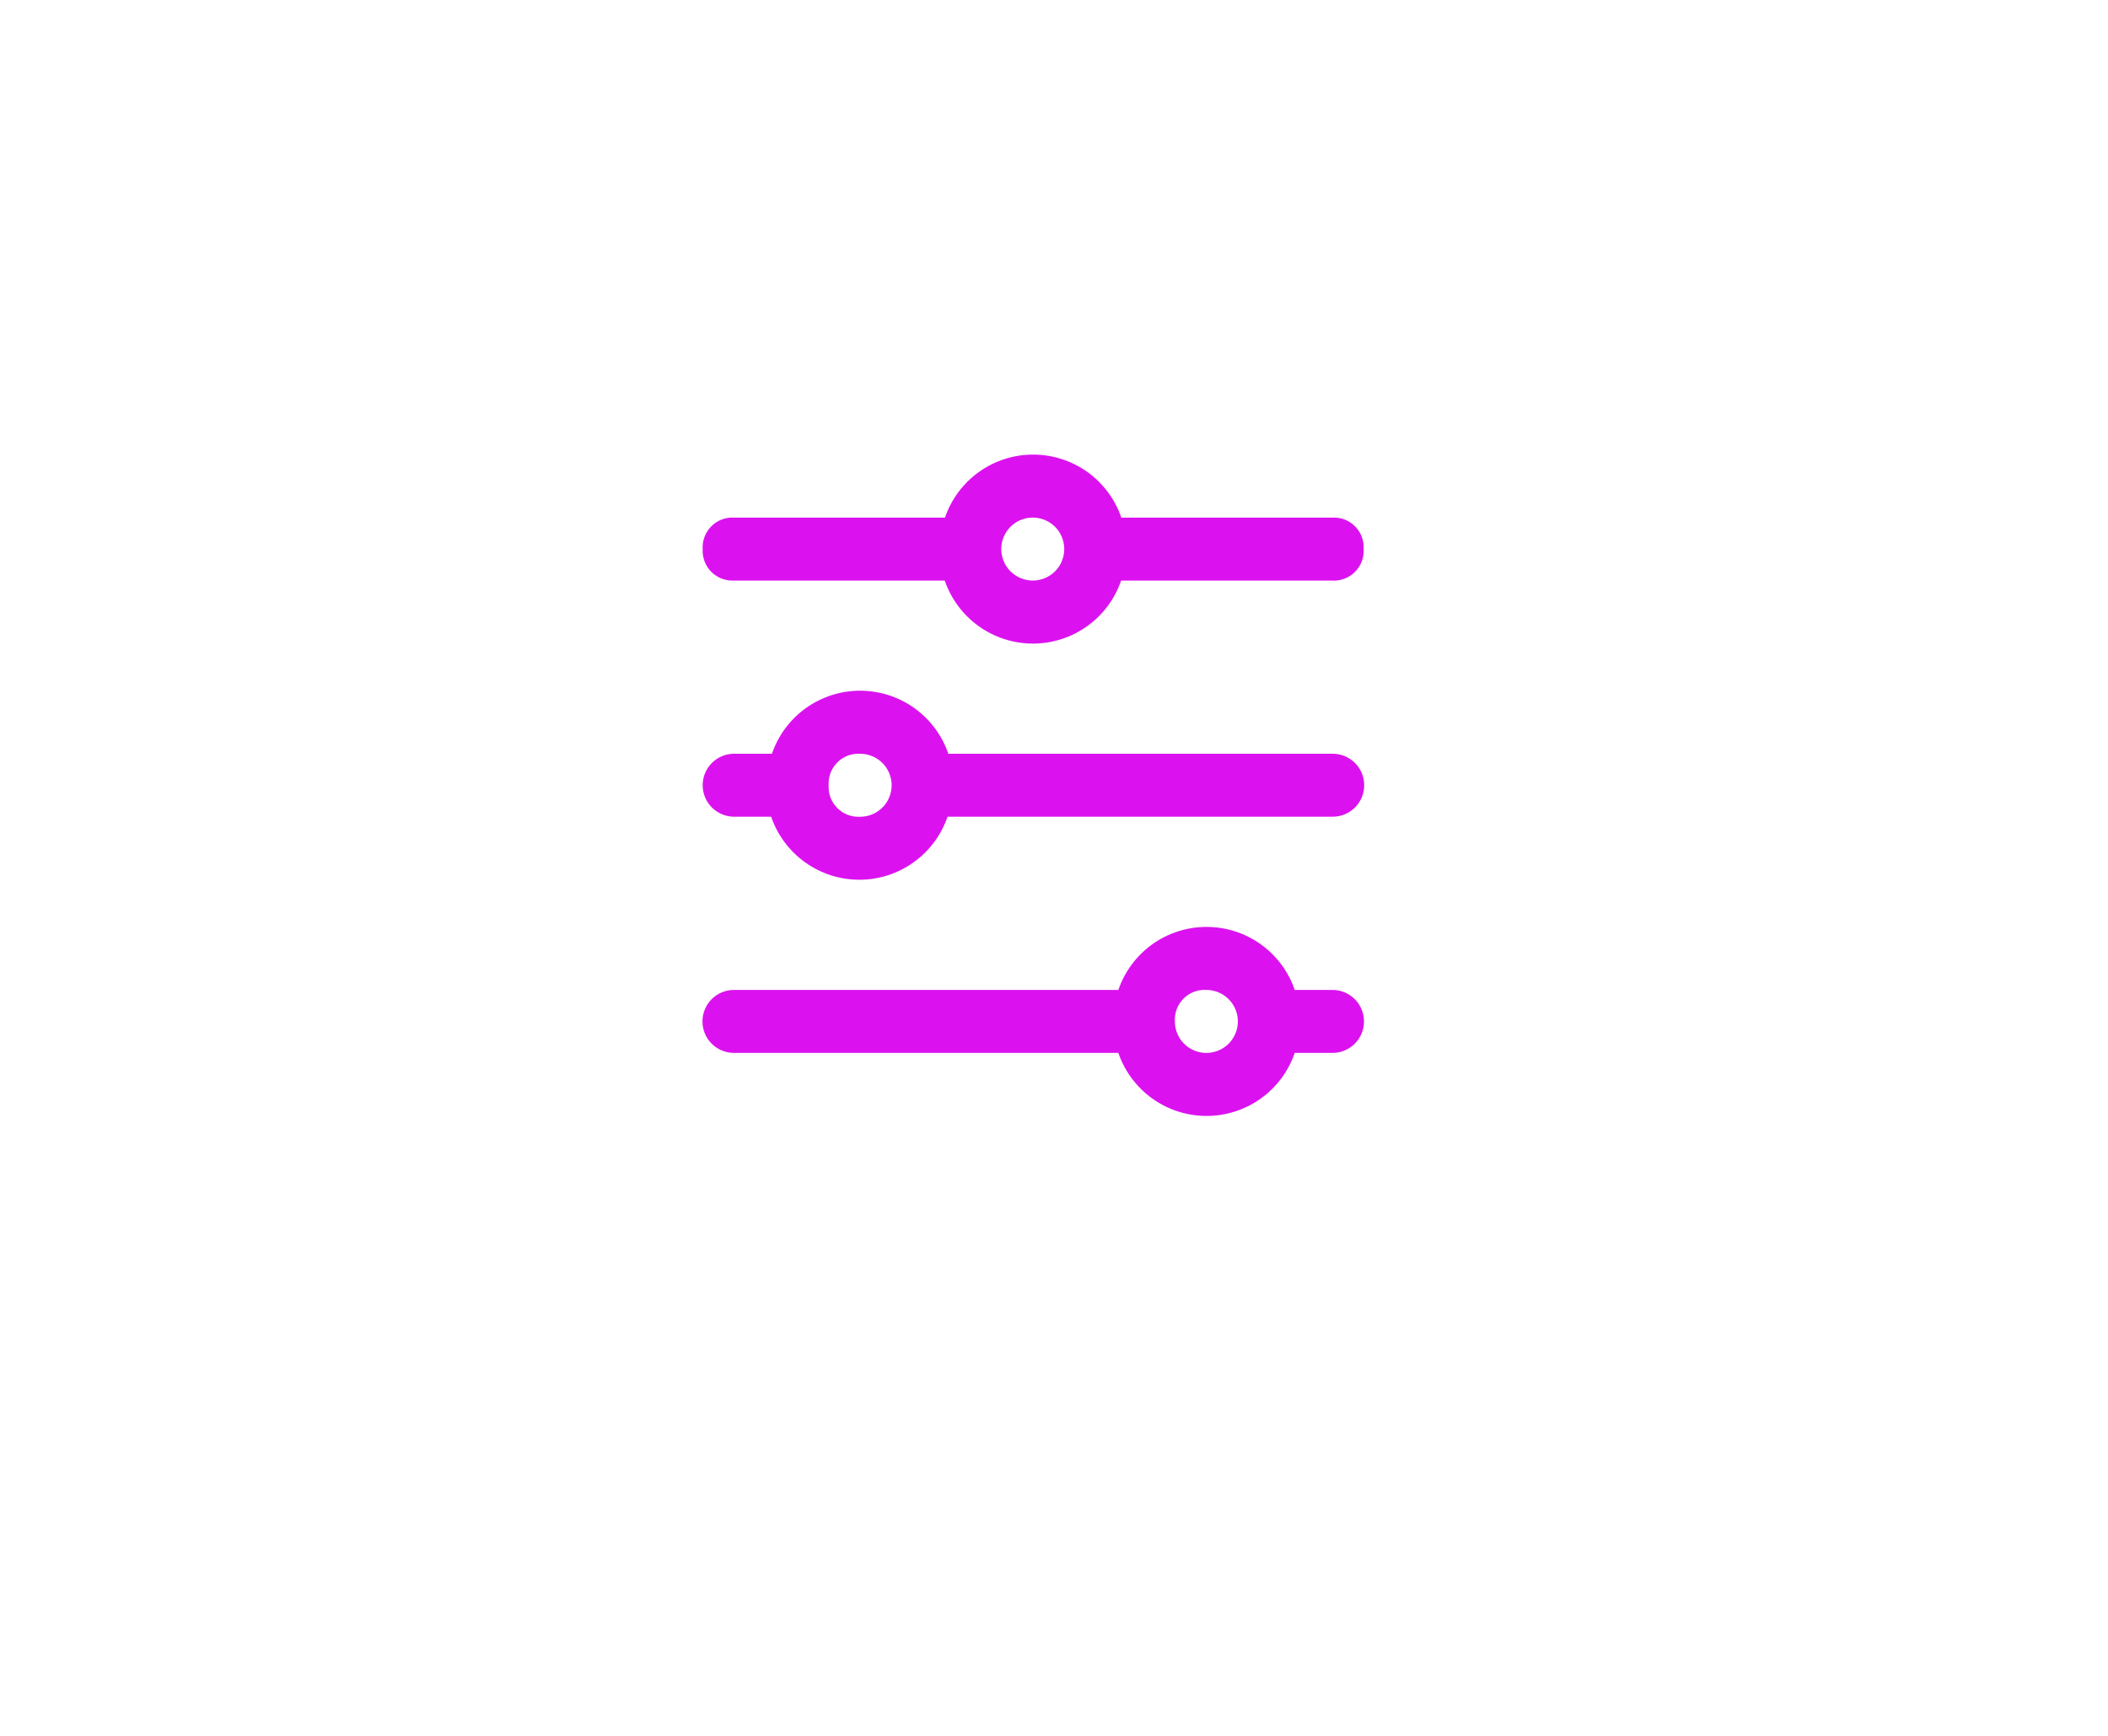 <svg width="51" height="42" viewBox="0 0 51 42" fill="none" xmlns="http://www.w3.org/2000/svg">
<g filter="url(#filter0_d_272_1603)">
<path d="M37 0H14C7.373 0 2 5.373 2 12V26C2 32.627 7.373 38 14 38H37C43.627 38 49 32.627 49 26V12C49 5.373 43.627 0 37 0Z" fill="white"/>
</g>
<mask id="mask0_272_1603" style="mask-type:luminance" maskUnits="userSpaceOnUse" x="13" y="7" width="24" height="24">
<path d="M37 7H13V31H37V7Z" fill="white"/>
</mask>
<g mask="url(#mask0_272_1603)">
<path d="M31.324 25.476C31.172 25.921 30.884 26.307 30.502 26.58C30.119 26.854 29.661 27.001 29.191 27.001C28.72 27.001 28.262 26.854 27.879 26.58C27.497 26.307 27.209 25.921 27.057 25.476H17.757C17.555 25.476 17.361 25.395 17.218 25.253C17.075 25.11 16.995 24.916 16.995 24.714C16.995 24.512 17.075 24.318 17.218 24.175C17.361 24.032 17.555 23.952 17.757 23.952H27.057C27.209 23.507 27.497 23.121 27.879 22.847C28.262 22.574 28.72 22.427 29.191 22.427C29.661 22.427 30.119 22.574 30.502 22.847C30.884 23.121 31.172 23.507 31.324 23.952H32.238C32.44 23.952 32.634 24.032 32.777 24.175C32.92 24.318 33 24.512 33 24.714C33 24.916 32.92 25.11 32.777 25.253C32.634 25.395 32.44 25.476 32.238 25.476H31.324ZM28.424 24.714C28.424 24.864 28.469 25.012 28.552 25.137C28.636 25.262 28.755 25.36 28.894 25.418C29.034 25.476 29.187 25.491 29.335 25.461C29.483 25.432 29.618 25.359 29.725 25.253C29.831 25.146 29.904 25.01 29.933 24.863C29.963 24.715 29.948 24.561 29.89 24.422C29.832 24.283 29.735 24.164 29.609 24.08C29.484 23.997 29.337 23.952 29.186 23.952C29.084 23.946 28.983 23.961 28.887 23.997C28.792 24.034 28.706 24.089 28.634 24.161C28.562 24.233 28.506 24.32 28.47 24.415C28.433 24.51 28.418 24.612 28.424 24.714ZM27.124 14.047C26.972 14.492 26.684 14.878 26.302 15.151C25.919 15.425 25.461 15.572 24.991 15.572C24.52 15.572 24.062 15.425 23.679 15.151C23.297 14.878 23.009 14.492 22.857 14.047H17.757C17.656 14.052 17.555 14.036 17.46 14C17.366 13.963 17.28 13.907 17.208 13.836C17.137 13.764 17.081 13.678 17.046 13.583C17.01 13.488 16.994 13.387 17 13.286C16.994 13.184 17.009 13.082 17.046 12.987C17.082 12.892 17.138 12.805 17.21 12.733C17.282 12.661 17.368 12.605 17.463 12.569C17.558 12.533 17.66 12.518 17.762 12.524H22.862C23.014 12.079 23.302 11.693 23.684 11.419C24.067 11.146 24.525 10.999 24.995 10.999C25.466 10.999 25.924 11.146 26.307 11.419C26.689 11.693 26.977 12.079 27.129 12.524H32.229C32.331 12.518 32.432 12.533 32.528 12.569C32.623 12.605 32.709 12.661 32.781 12.733C32.853 12.805 32.909 12.892 32.946 12.987C32.982 13.082 32.997 13.184 32.991 13.286C32.997 13.387 32.982 13.489 32.946 13.585C32.909 13.68 32.853 13.766 32.781 13.838C32.709 13.91 32.623 13.966 32.528 14.002C32.432 14.038 32.331 14.054 32.229 14.048L27.124 14.047ZM24.224 13.285C24.224 13.385 24.244 13.484 24.282 13.576C24.32 13.669 24.376 13.753 24.447 13.824C24.518 13.894 24.602 13.95 24.694 13.989C24.787 14.027 24.886 14.047 24.986 14.047C25.086 14.047 25.185 14.027 25.278 13.989C25.37 13.95 25.454 13.894 25.525 13.824C25.596 13.753 25.652 13.669 25.69 13.576C25.728 13.484 25.748 13.385 25.748 13.285C25.748 13.185 25.728 13.086 25.69 12.993C25.652 12.901 25.596 12.817 25.525 12.746C25.454 12.675 25.37 12.619 25.278 12.581C25.185 12.543 25.086 12.523 24.986 12.523C24.886 12.523 24.787 12.543 24.694 12.581C24.602 12.619 24.518 12.675 24.447 12.746C24.376 12.817 24.32 12.901 24.282 12.993C24.244 13.086 24.224 13.185 24.224 13.285ZM32.224 19.761H22.924C22.772 20.206 22.484 20.592 22.102 20.865C21.719 21.139 21.261 21.286 20.791 21.286C20.32 21.286 19.862 21.139 19.479 20.865C19.097 20.592 18.809 20.206 18.657 19.761H17.762C17.56 19.761 17.366 19.68 17.223 19.538C17.08 19.395 17 19.201 17 18.999C17 18.797 17.08 18.603 17.223 18.46C17.366 18.317 17.56 18.237 17.762 18.237H18.676C18.828 17.792 19.116 17.406 19.498 17.132C19.881 16.859 20.339 16.712 20.809 16.712C21.28 16.712 21.738 16.859 22.121 17.132C22.503 17.406 22.791 17.792 22.943 18.237H32.243C32.445 18.237 32.639 18.317 32.782 18.46C32.925 18.603 33.005 18.797 33.005 18.999C33.005 19.201 32.925 19.395 32.782 19.538C32.639 19.68 32.445 19.761 32.243 19.761H32.224ZM20.048 19C20.042 19.102 20.057 19.203 20.093 19.299C20.13 19.394 20.186 19.48 20.258 19.552C20.33 19.624 20.416 19.68 20.511 19.716C20.607 19.752 20.708 19.768 20.81 19.762C20.91 19.762 21.009 19.742 21.102 19.704C21.194 19.666 21.278 19.609 21.349 19.539C21.42 19.468 21.476 19.384 21.514 19.291C21.552 19.199 21.572 19.1 21.572 19C21.572 18.9 21.552 18.801 21.514 18.708C21.476 18.616 21.42 18.532 21.349 18.461C21.278 18.39 21.194 18.334 21.102 18.296C21.009 18.258 20.91 18.238 20.81 18.238C20.708 18.232 20.607 18.247 20.511 18.283C20.416 18.32 20.33 18.375 20.258 18.447C20.186 18.519 20.13 18.606 20.093 18.701C20.057 18.796 20.042 18.898 20.048 19Z" fill="#DB12EF"/>
</g>
<defs>
<filter id="filter0_d_272_1603" x="0" y="0" width="51" height="42" filterUnits="userSpaceOnUse" color-interpolation-filters="sRGB">
<feFlood flood-opacity="0" result="BackgroundImageFix"/>
<feColorMatrix in="SourceAlpha" type="matrix" values="0 0 0 0 0 0 0 0 0 0 0 0 0 0 0 0 0 0 127 0" result="hardAlpha"/>
<feOffset dy="2"/>
<feGaussianBlur stdDeviation="1"/>
<feColorMatrix type="matrix" values="0 0 0 0 0.271 0 0 0 0 0.357 0 0 0 0 0.388 0 0 0 0.102 0"/>
<feBlend mode="normal" in2="BackgroundImageFix" result="effect1_dropShadow_272_1603"/>
<feBlend mode="normal" in="SourceGraphic" in2="effect1_dropShadow_272_1603" result="shape"/>
</filter>
</defs>
</svg>

